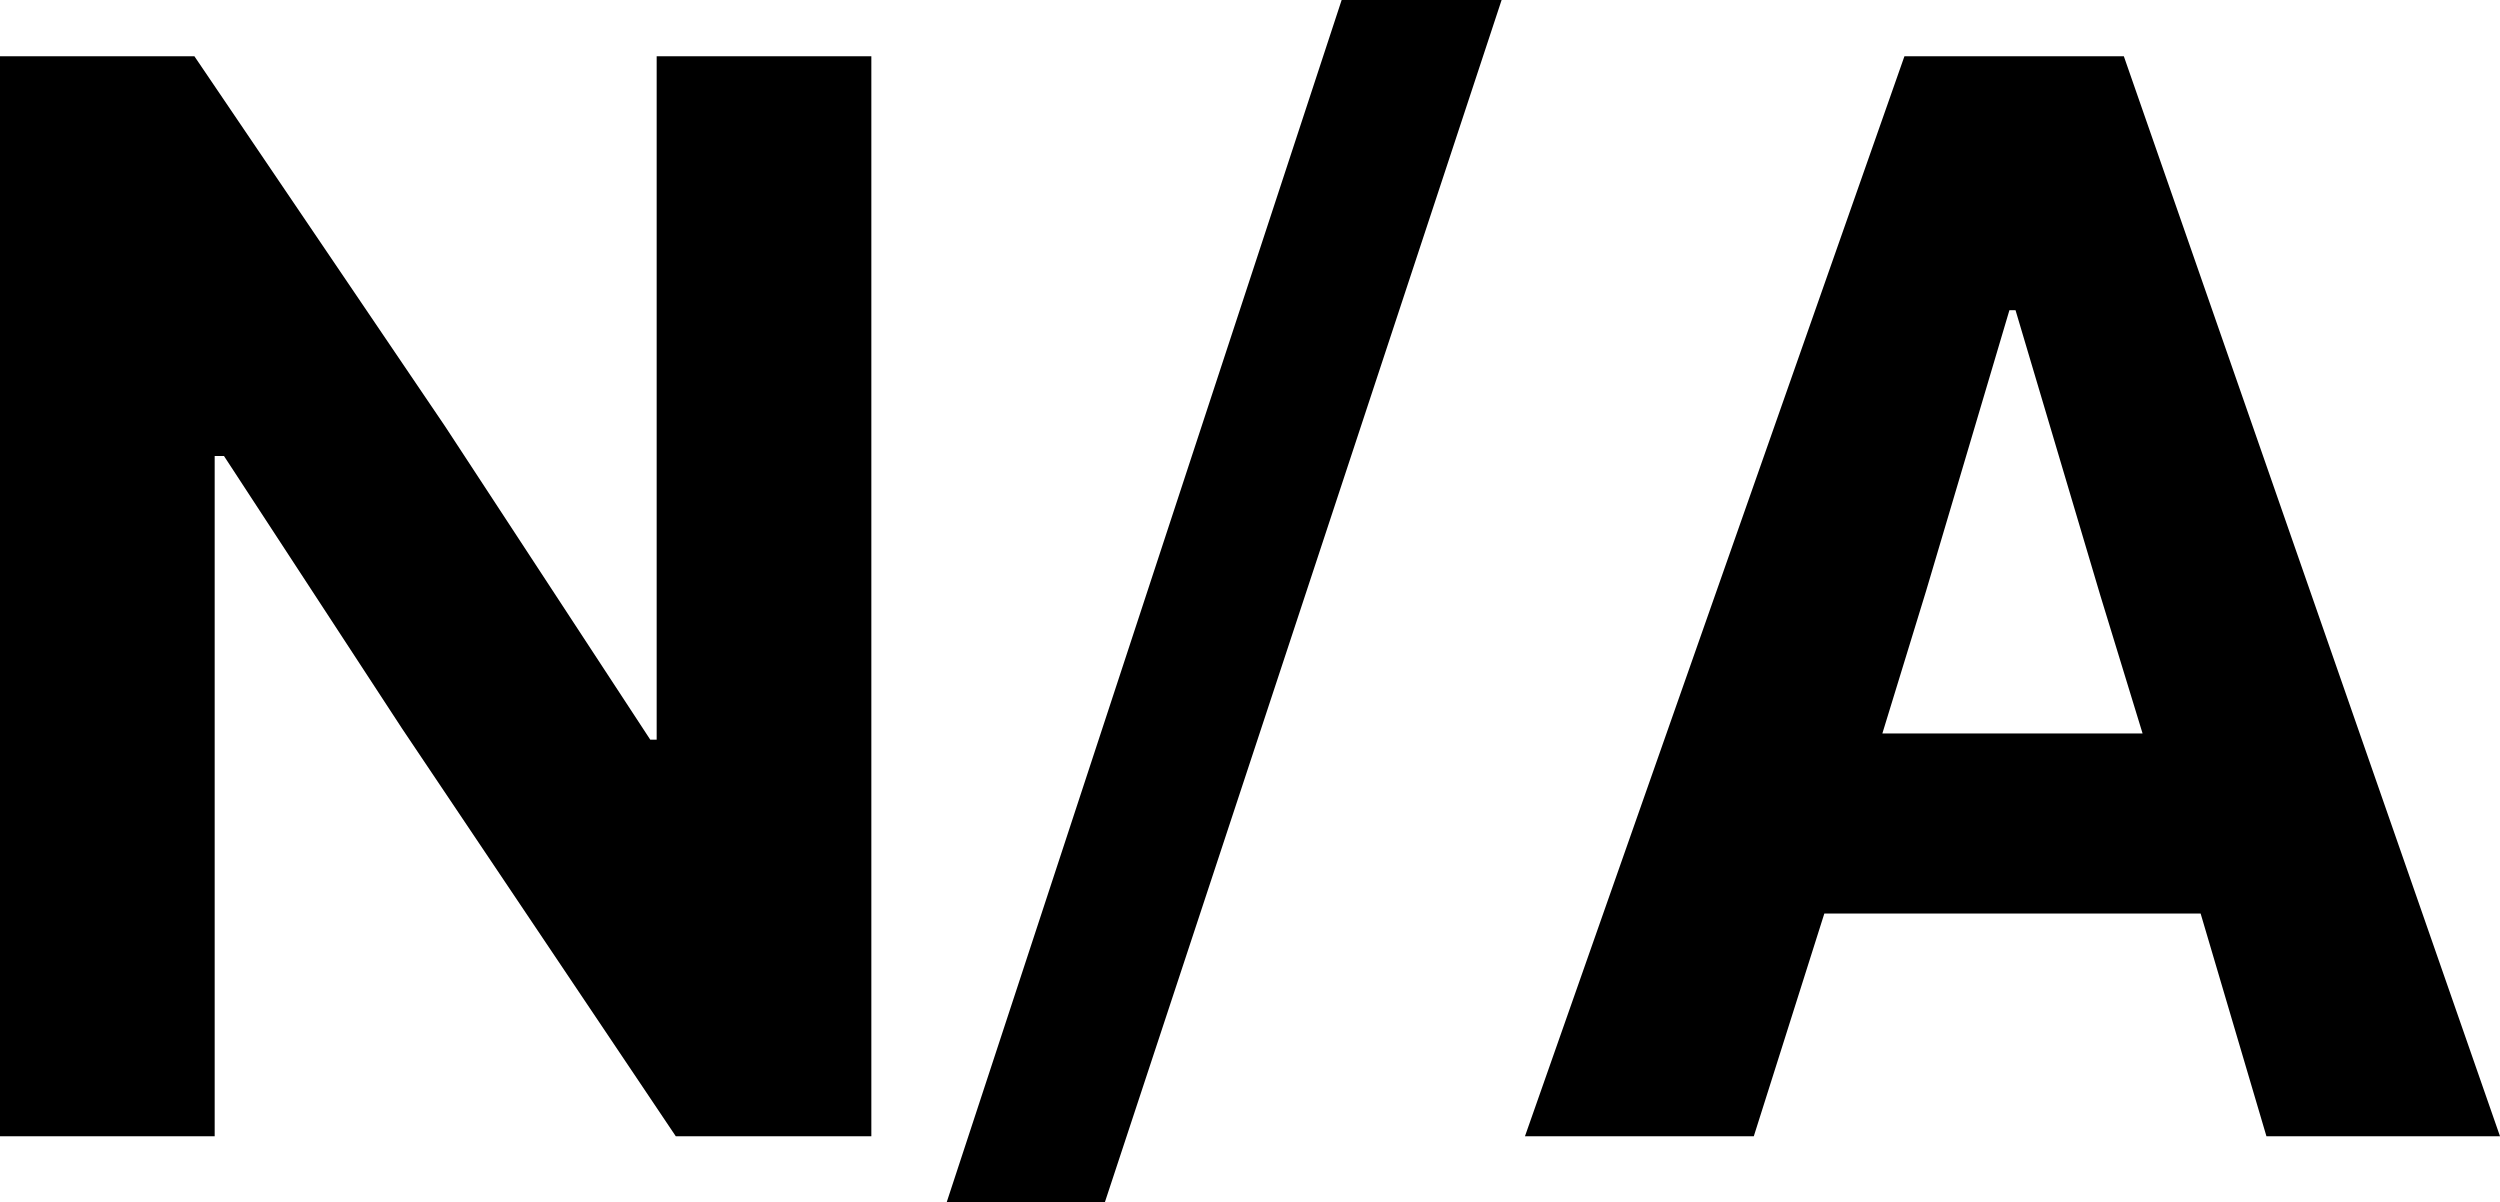 <svg xmlns="http://www.w3.org/2000/svg" viewBox="0 0 816.628 392.664"><path d="M214.502 241.624h-2.084l-67.042-102.376L63.5 18.374H0v352.79h70.124V148.956h3.042l58.208 89.084 89.376 133.124h63.876V18.374h-70.124v223.25zm94.75 151.04h51.668L490.502 0h-52.25l-129 392.664zm384.5-374.29h-71.666l-123.958 352.79h74.75l23.042-72.75h122.918l21.498 72.75h76.292L693.752 18.374zm-78.876 221.208l14.292-46.584 27.208-91.664h2l27.708 93.208 13.792 45.042h-85z"/></svg>